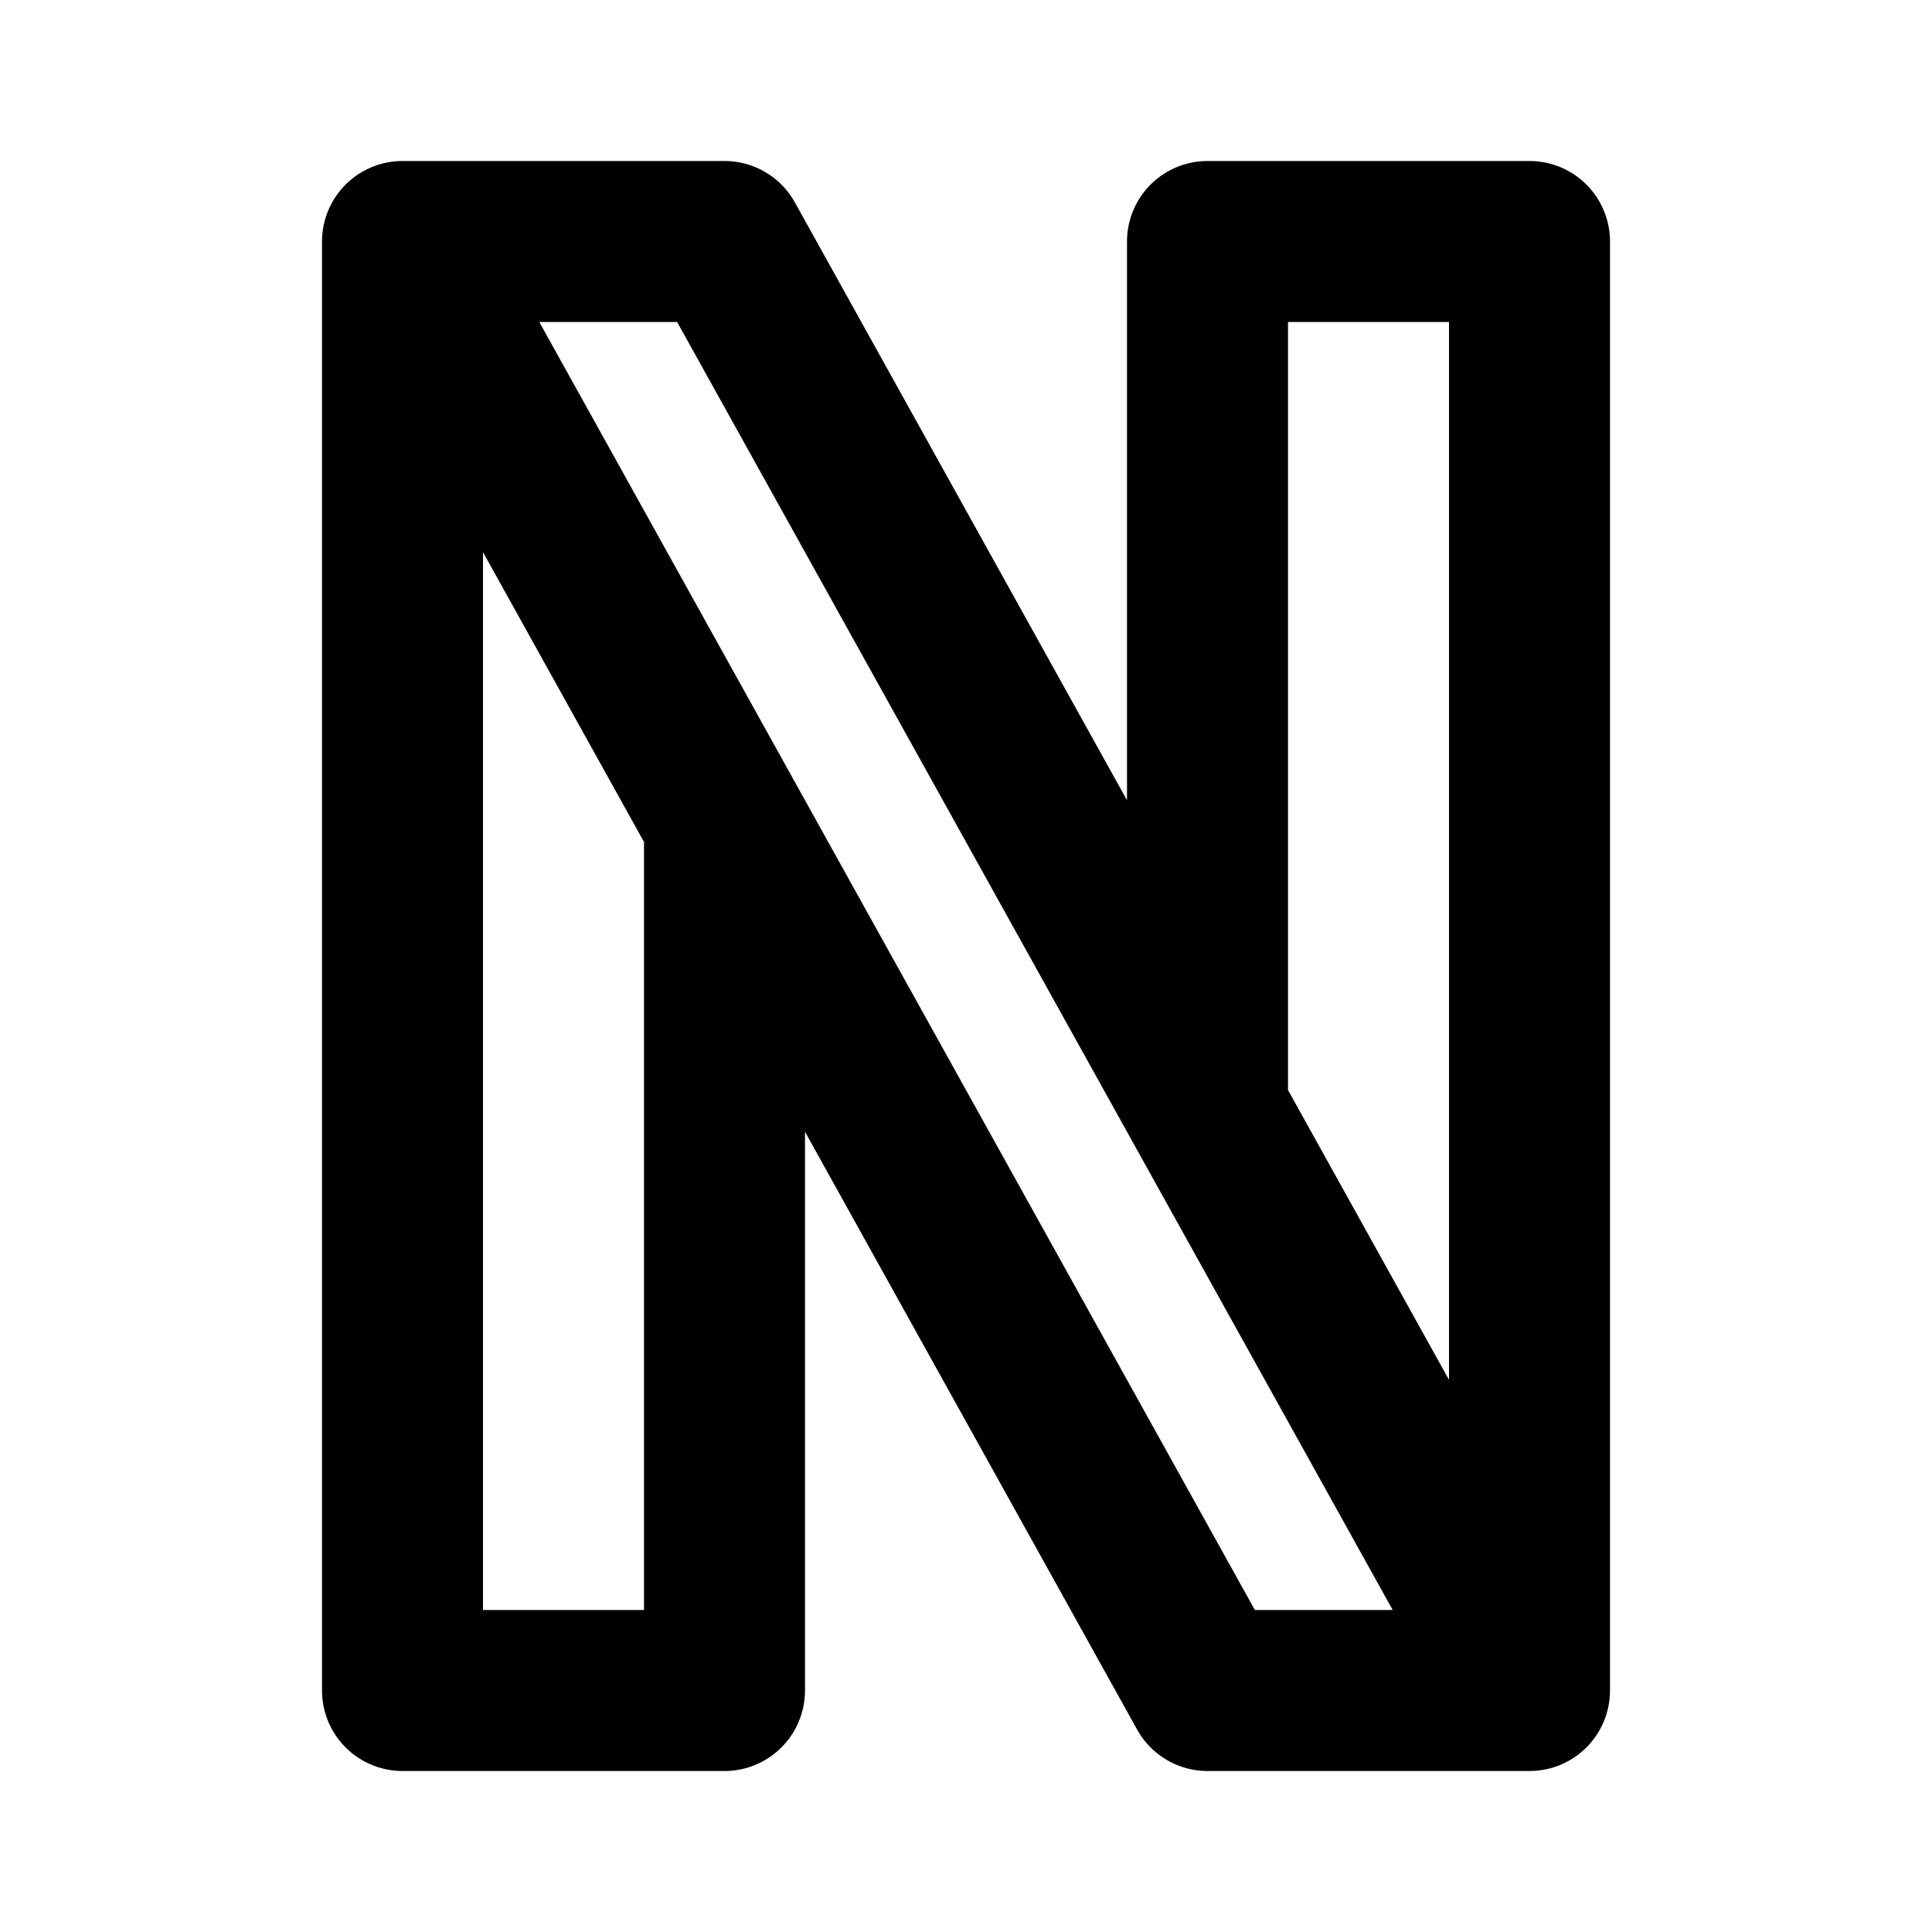 <svg xmlns="http://www.w3.org/2000/svg" fill="none" stroke="currentColor" stroke-width="2" stroke-linecap="round" stroke-linejoin="round" viewBox="0 0 24 24" width="20" height="20"><path d="M9 3l10 18h-4L5 3zM5 3v18h4V10.5M19 21V3h-4v10.5"/></svg>